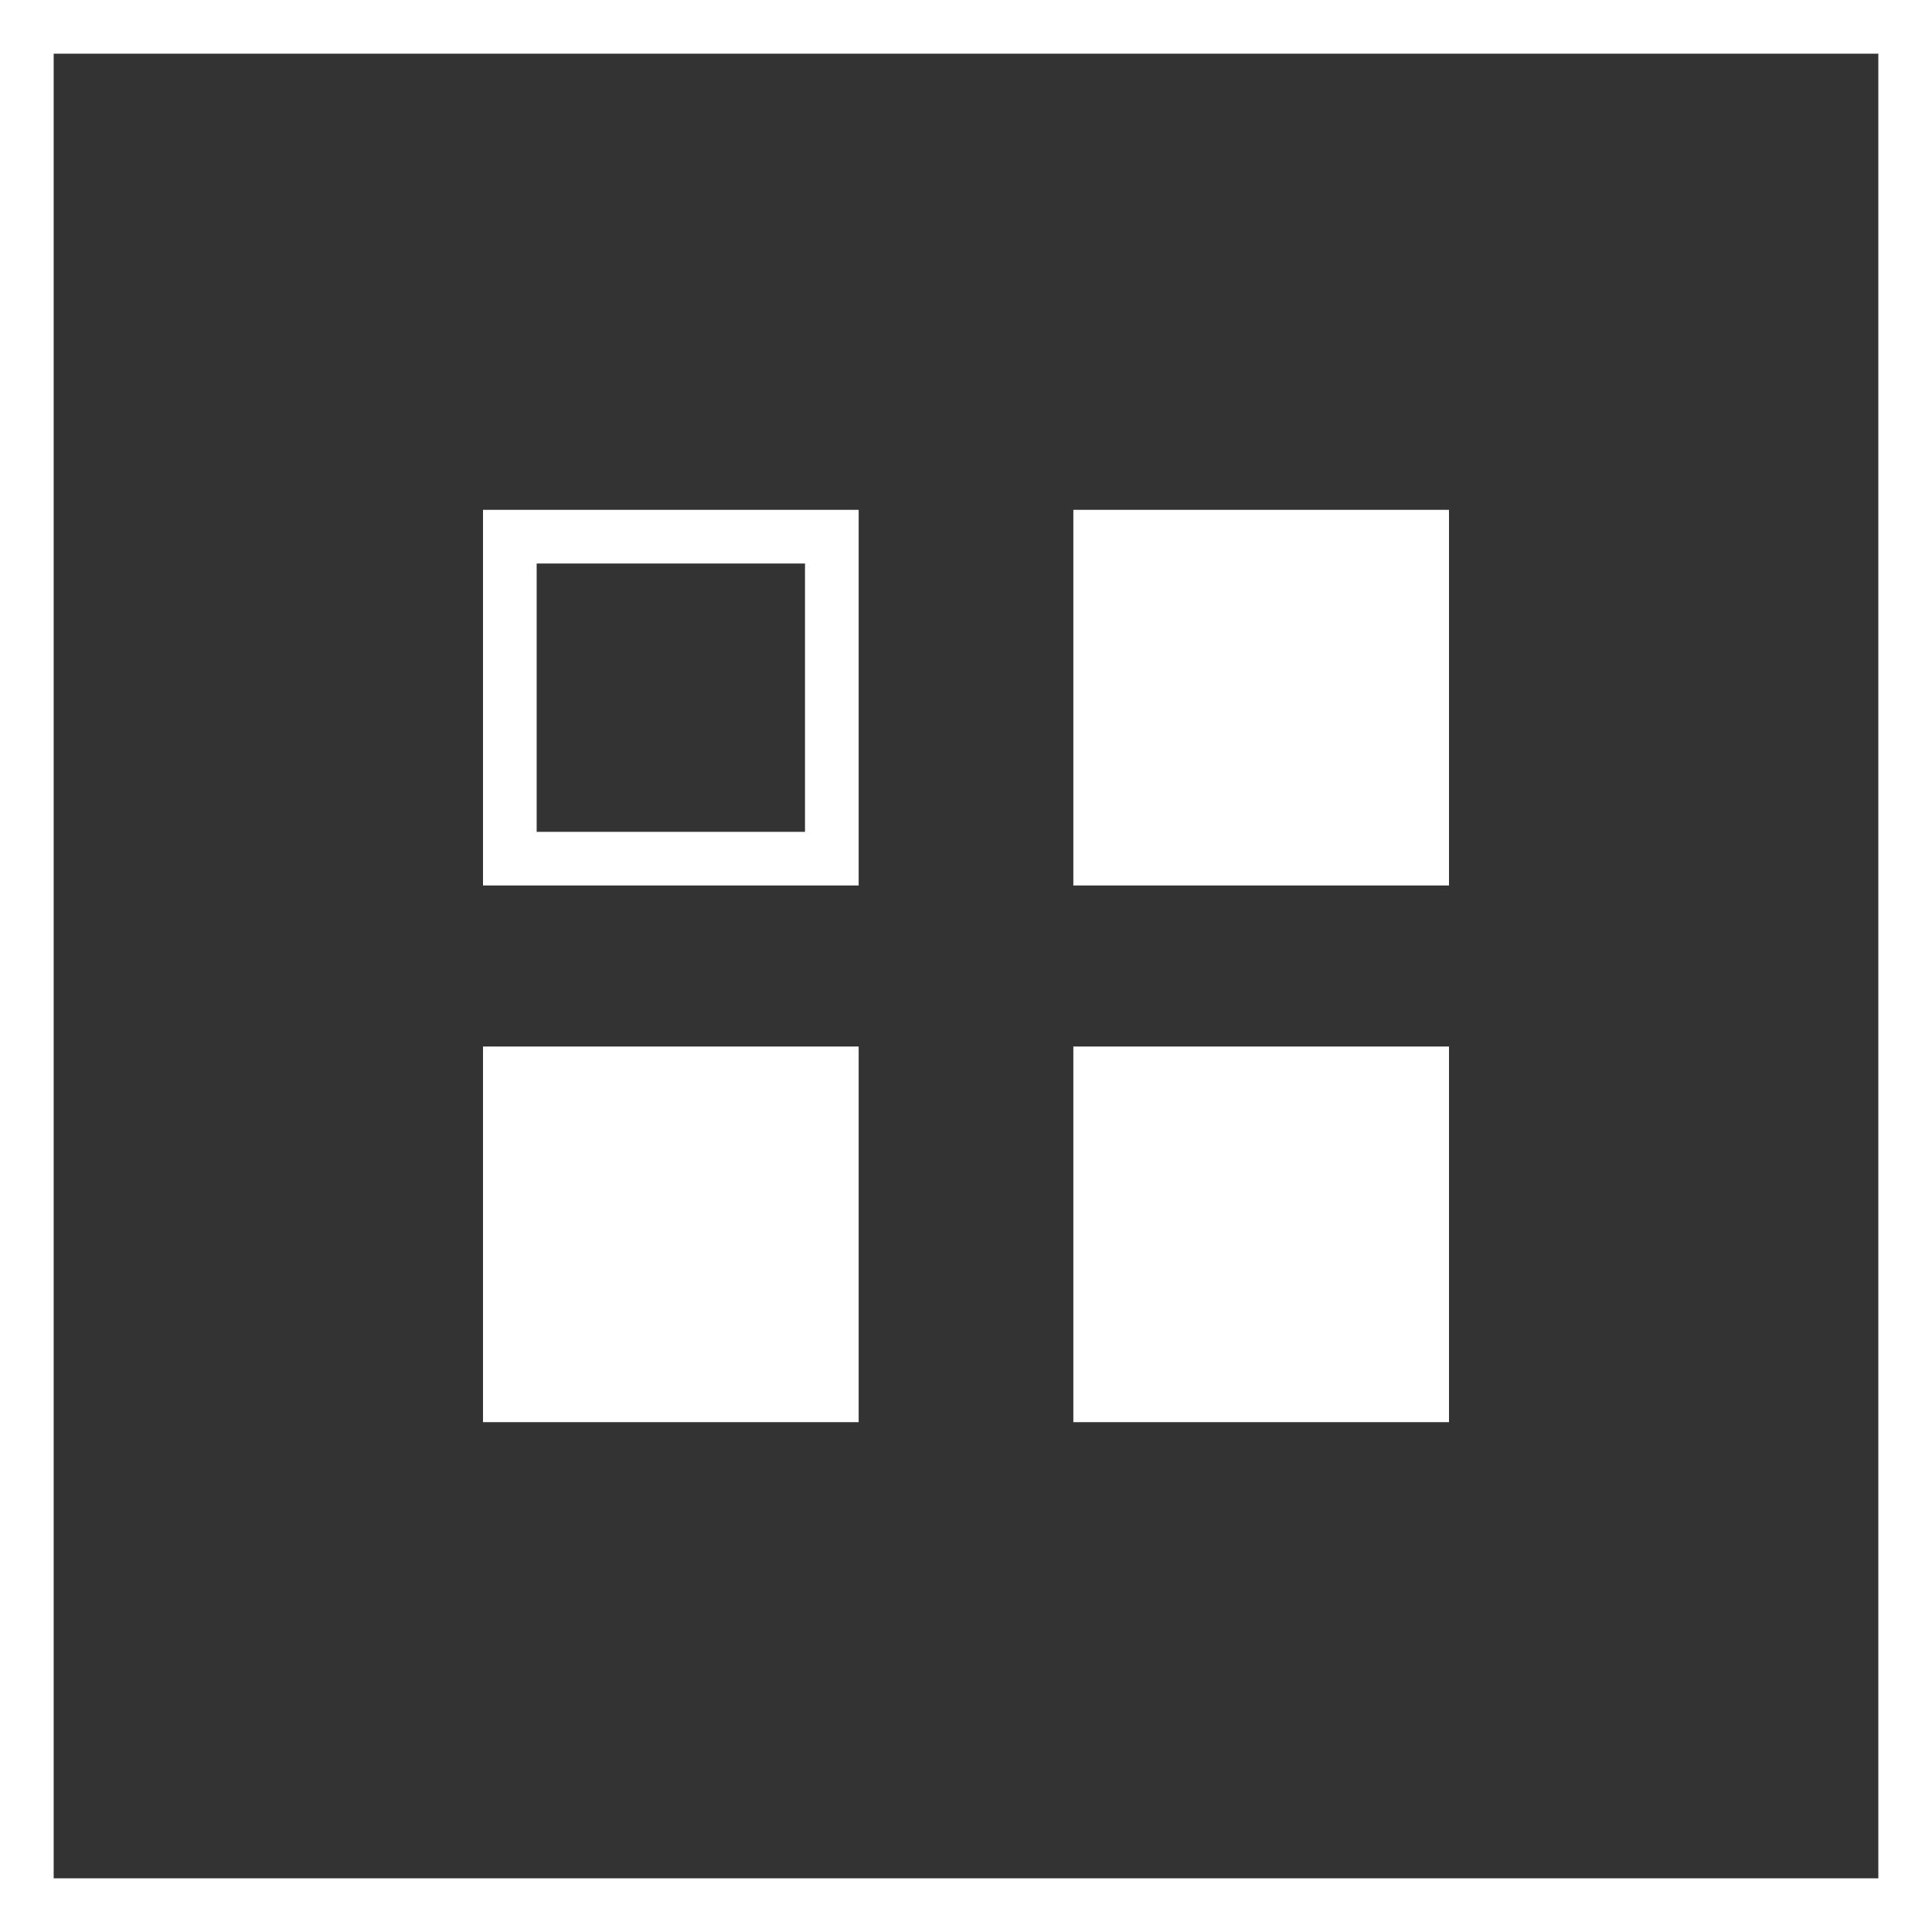 <?xml version="1.0" encoding="utf-8"?><!DOCTYPE svg PUBLIC "-//W3C//DTD SVG 1.1//EN" "http://www.w3.org/Graphics/SVG/1.1/DTD/svg11.dtd"><svg version="1.1" baseProfile="full" xmlns="http://www.w3.org/2000/svg" xmlns:xlink="http://www.w3.org/1999/xlink" xmlns:ev="http://www.w3.org/2001/xml-events"   height="72px"   width="72px" ><rect width="100%" height="100%" fill="#333333" stroke="none"/><path fill="rgb( 255, 255, 255 )" d="M0,72 C0,72 0,0 0,0 C0,0 72,0 72,0 C72,0 72,72 72,72 C72,72 0,72 0,72 ZM70,2 C70,2 2,2 2,2 C2,2 2,70 2,70 C2,70 70,70 70,70 C70,70 70,2 70,2 ZM32,33 C32,33 18,33 18,33 C18,33 18,19 18,19 C18,19 32,19 32,19 C32,19 32,33 32,33 ZM30,21 C30,21 20,21 20,21 C20,21 20,31 20,31 C20,31 30,31 30,31 C30,31 30,21 30,21 ZM32,53 C32,53 18,53 18,53 C18,53 18,39 18,39 C18,39 32,39 32,39 C32,39 32,53 32,53 ZM54,33 C54,33 40,33 40,33 C40,33 40,19 40,19 C40,19 54,19 54,19 C54,19 54,33 54,33 ZM54,53 C54,53 40,53 40,53 C40,53 40,39 40,39 C40,39 54,39 54,39 C54,39 54,53 54,53 Z "/></svg>